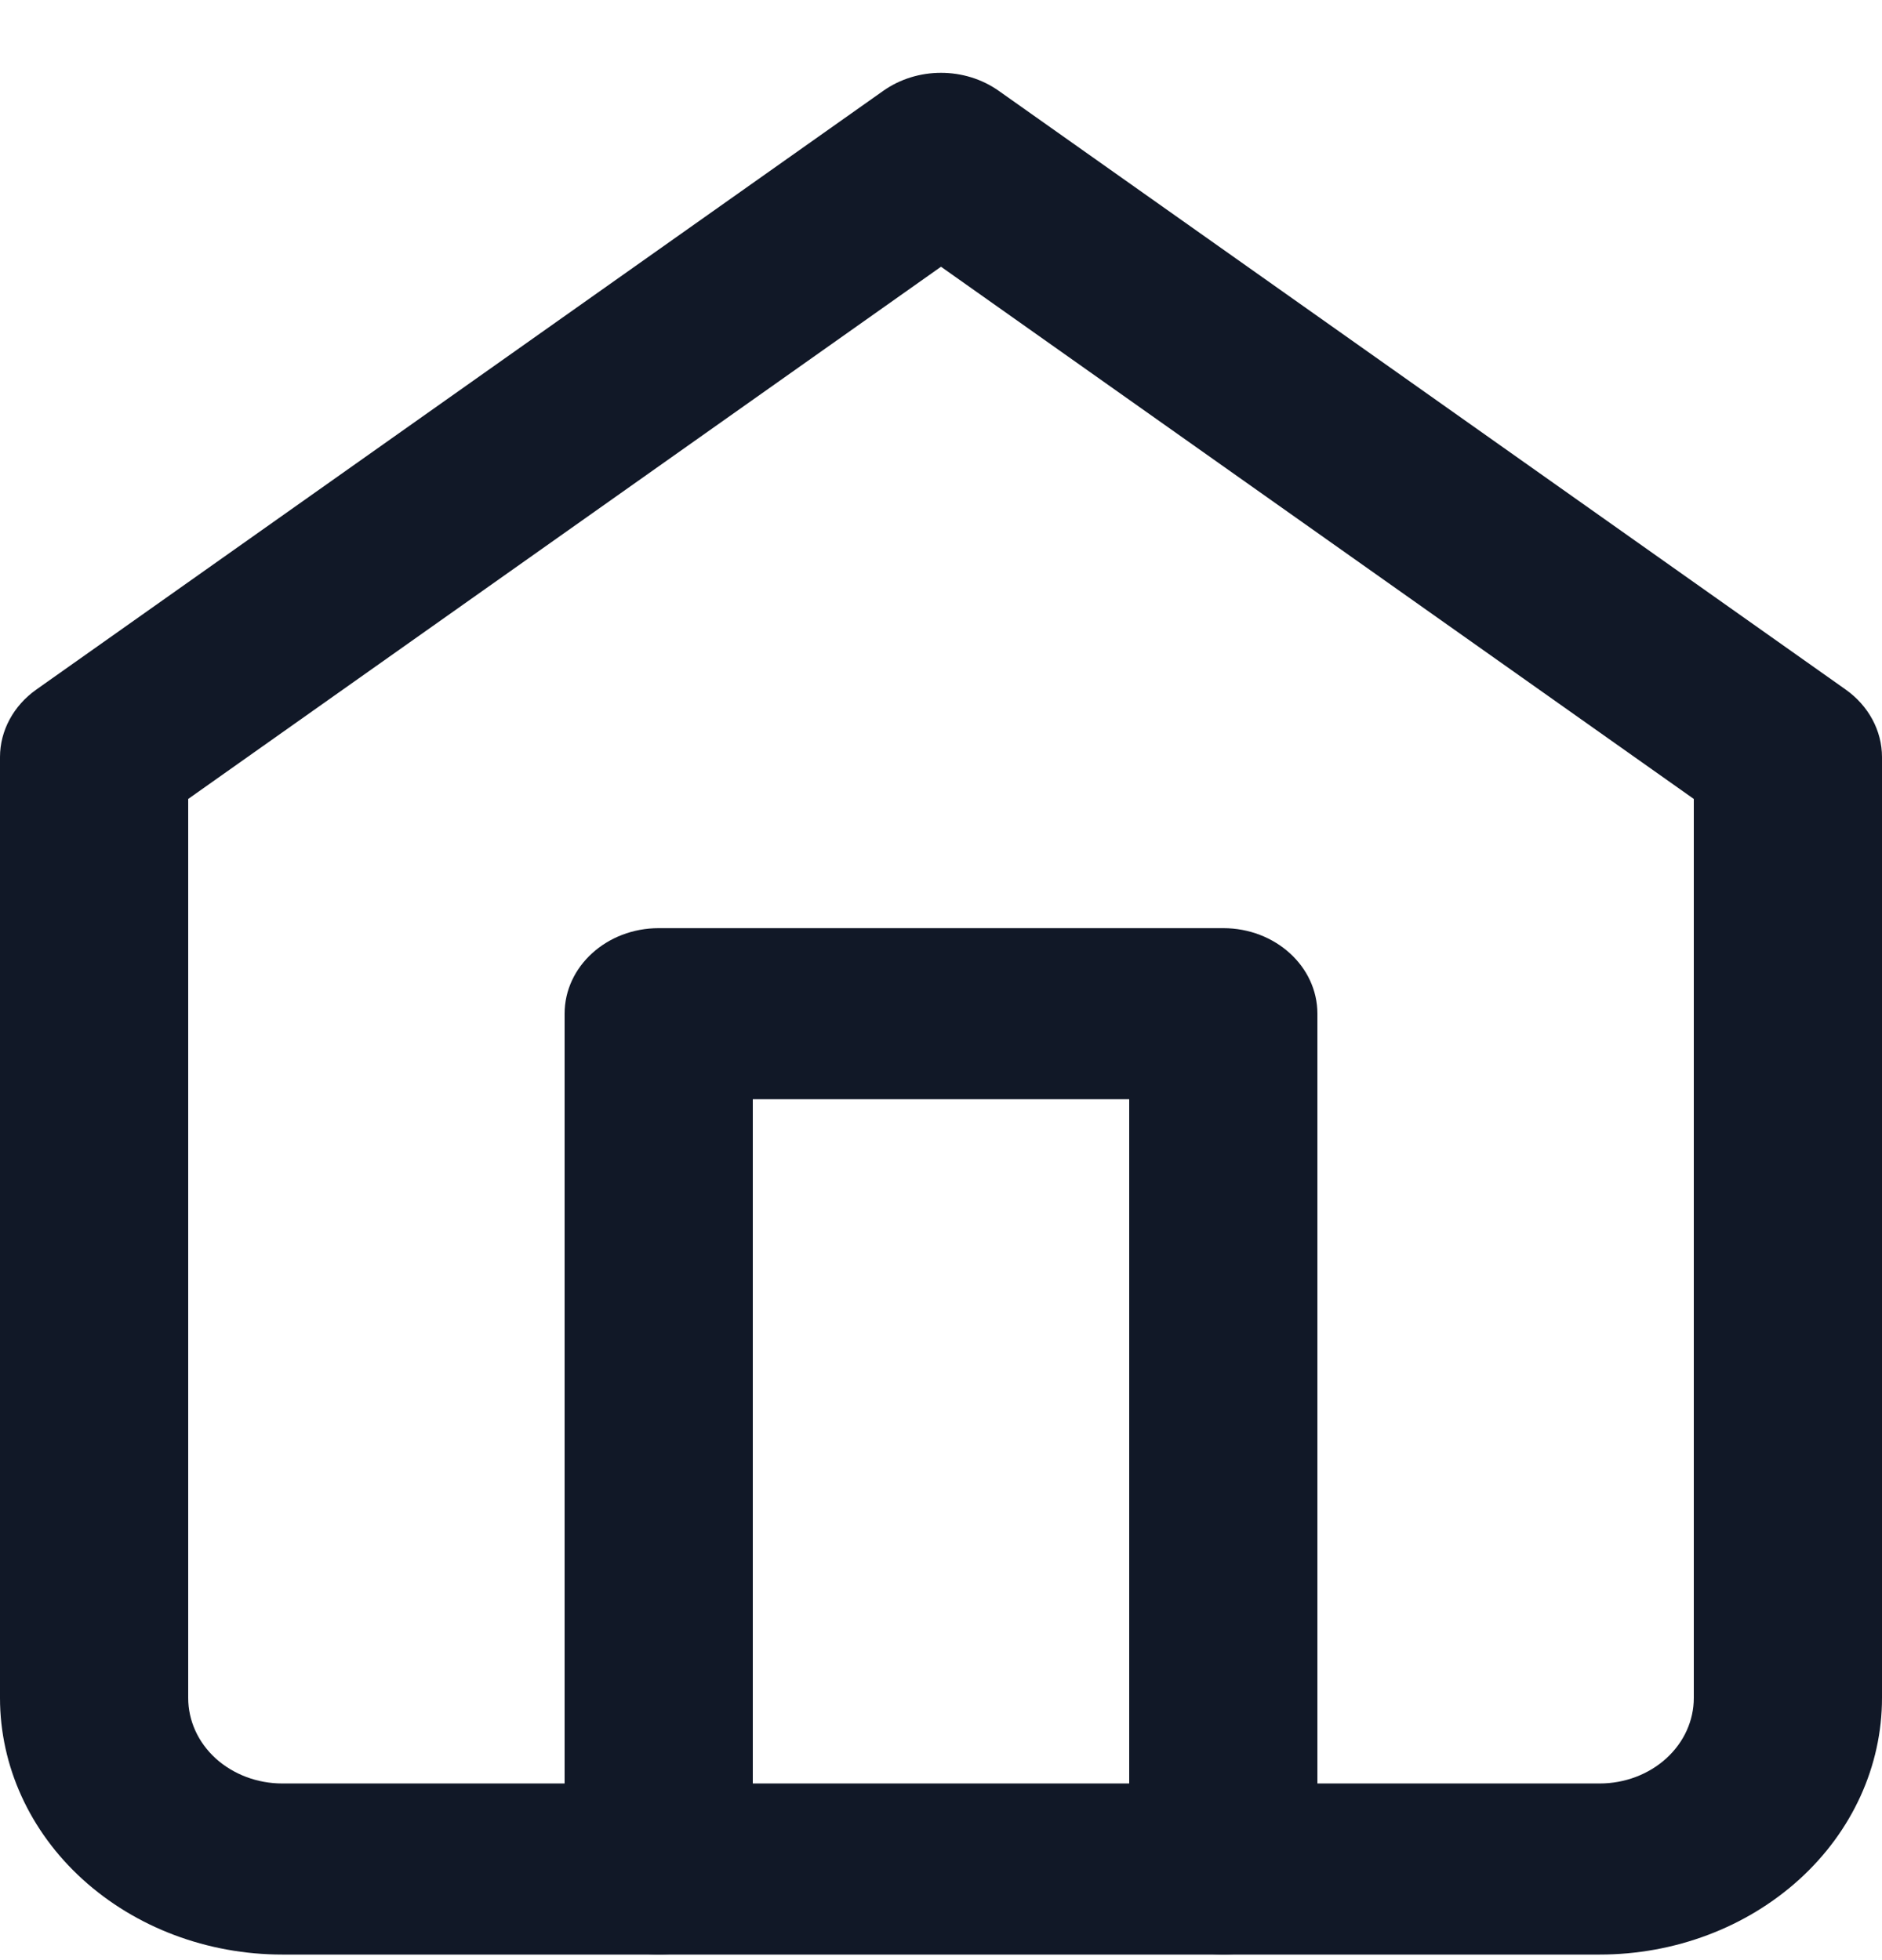 <svg width="24" height="25" viewBox="0 0 24 25" fill="none" xmlns="http://www.w3.org/2000/svg">
<g clip-path="url(#clip0_369_807)">
<path fill-rule="evenodd" clip-rule="evenodd" d="M11.263 1.159C11.697 0.852 12.303 0.852 12.737 1.159L23.537 8.795C23.829 9.002 24 9.32 24 9.656V21.656C24 22.524 23.621 23.357 22.946 23.97C22.27 24.584 21.355 24.929 20.4 24.929H3.6C2.645 24.929 1.73 24.584 1.054 23.97C0.379 23.357 0 22.524 0 21.656V9.656C0 9.32 0.171 9.002 0.463 8.795L11.263 1.159ZM2.4 10.19V21.656C2.4 21.946 2.526 22.223 2.751 22.428C2.977 22.632 3.282 22.747 3.6 22.747H20.4C20.718 22.747 21.023 22.632 21.248 22.428C21.474 22.223 21.6 21.946 21.6 21.656V10.19L12 3.402L2.4 10.19Z" fill="#111827"/>
<path fill-rule="evenodd" clip-rule="evenodd" d="M7.2 12.929C7.2 12.327 7.737 11.838 8.4 11.838H15.6C16.263 11.838 16.8 12.327 16.8 12.929V23.838C16.8 24.441 16.263 24.929 15.6 24.929C14.937 24.929 14.4 24.441 14.4 23.838V14.02H9.6V23.838C9.6 24.441 9.063 24.929 8.4 24.929C7.737 24.929 7.2 24.441 7.2 23.838V12.929Z" fill="#111827"/>
</g>
<defs>
<clipPath id="clip0_369_807">
<rect width="24" height="24" fill="white" transform="translate(0 0.929)"/>
</clipPath>
</defs>
</svg>
